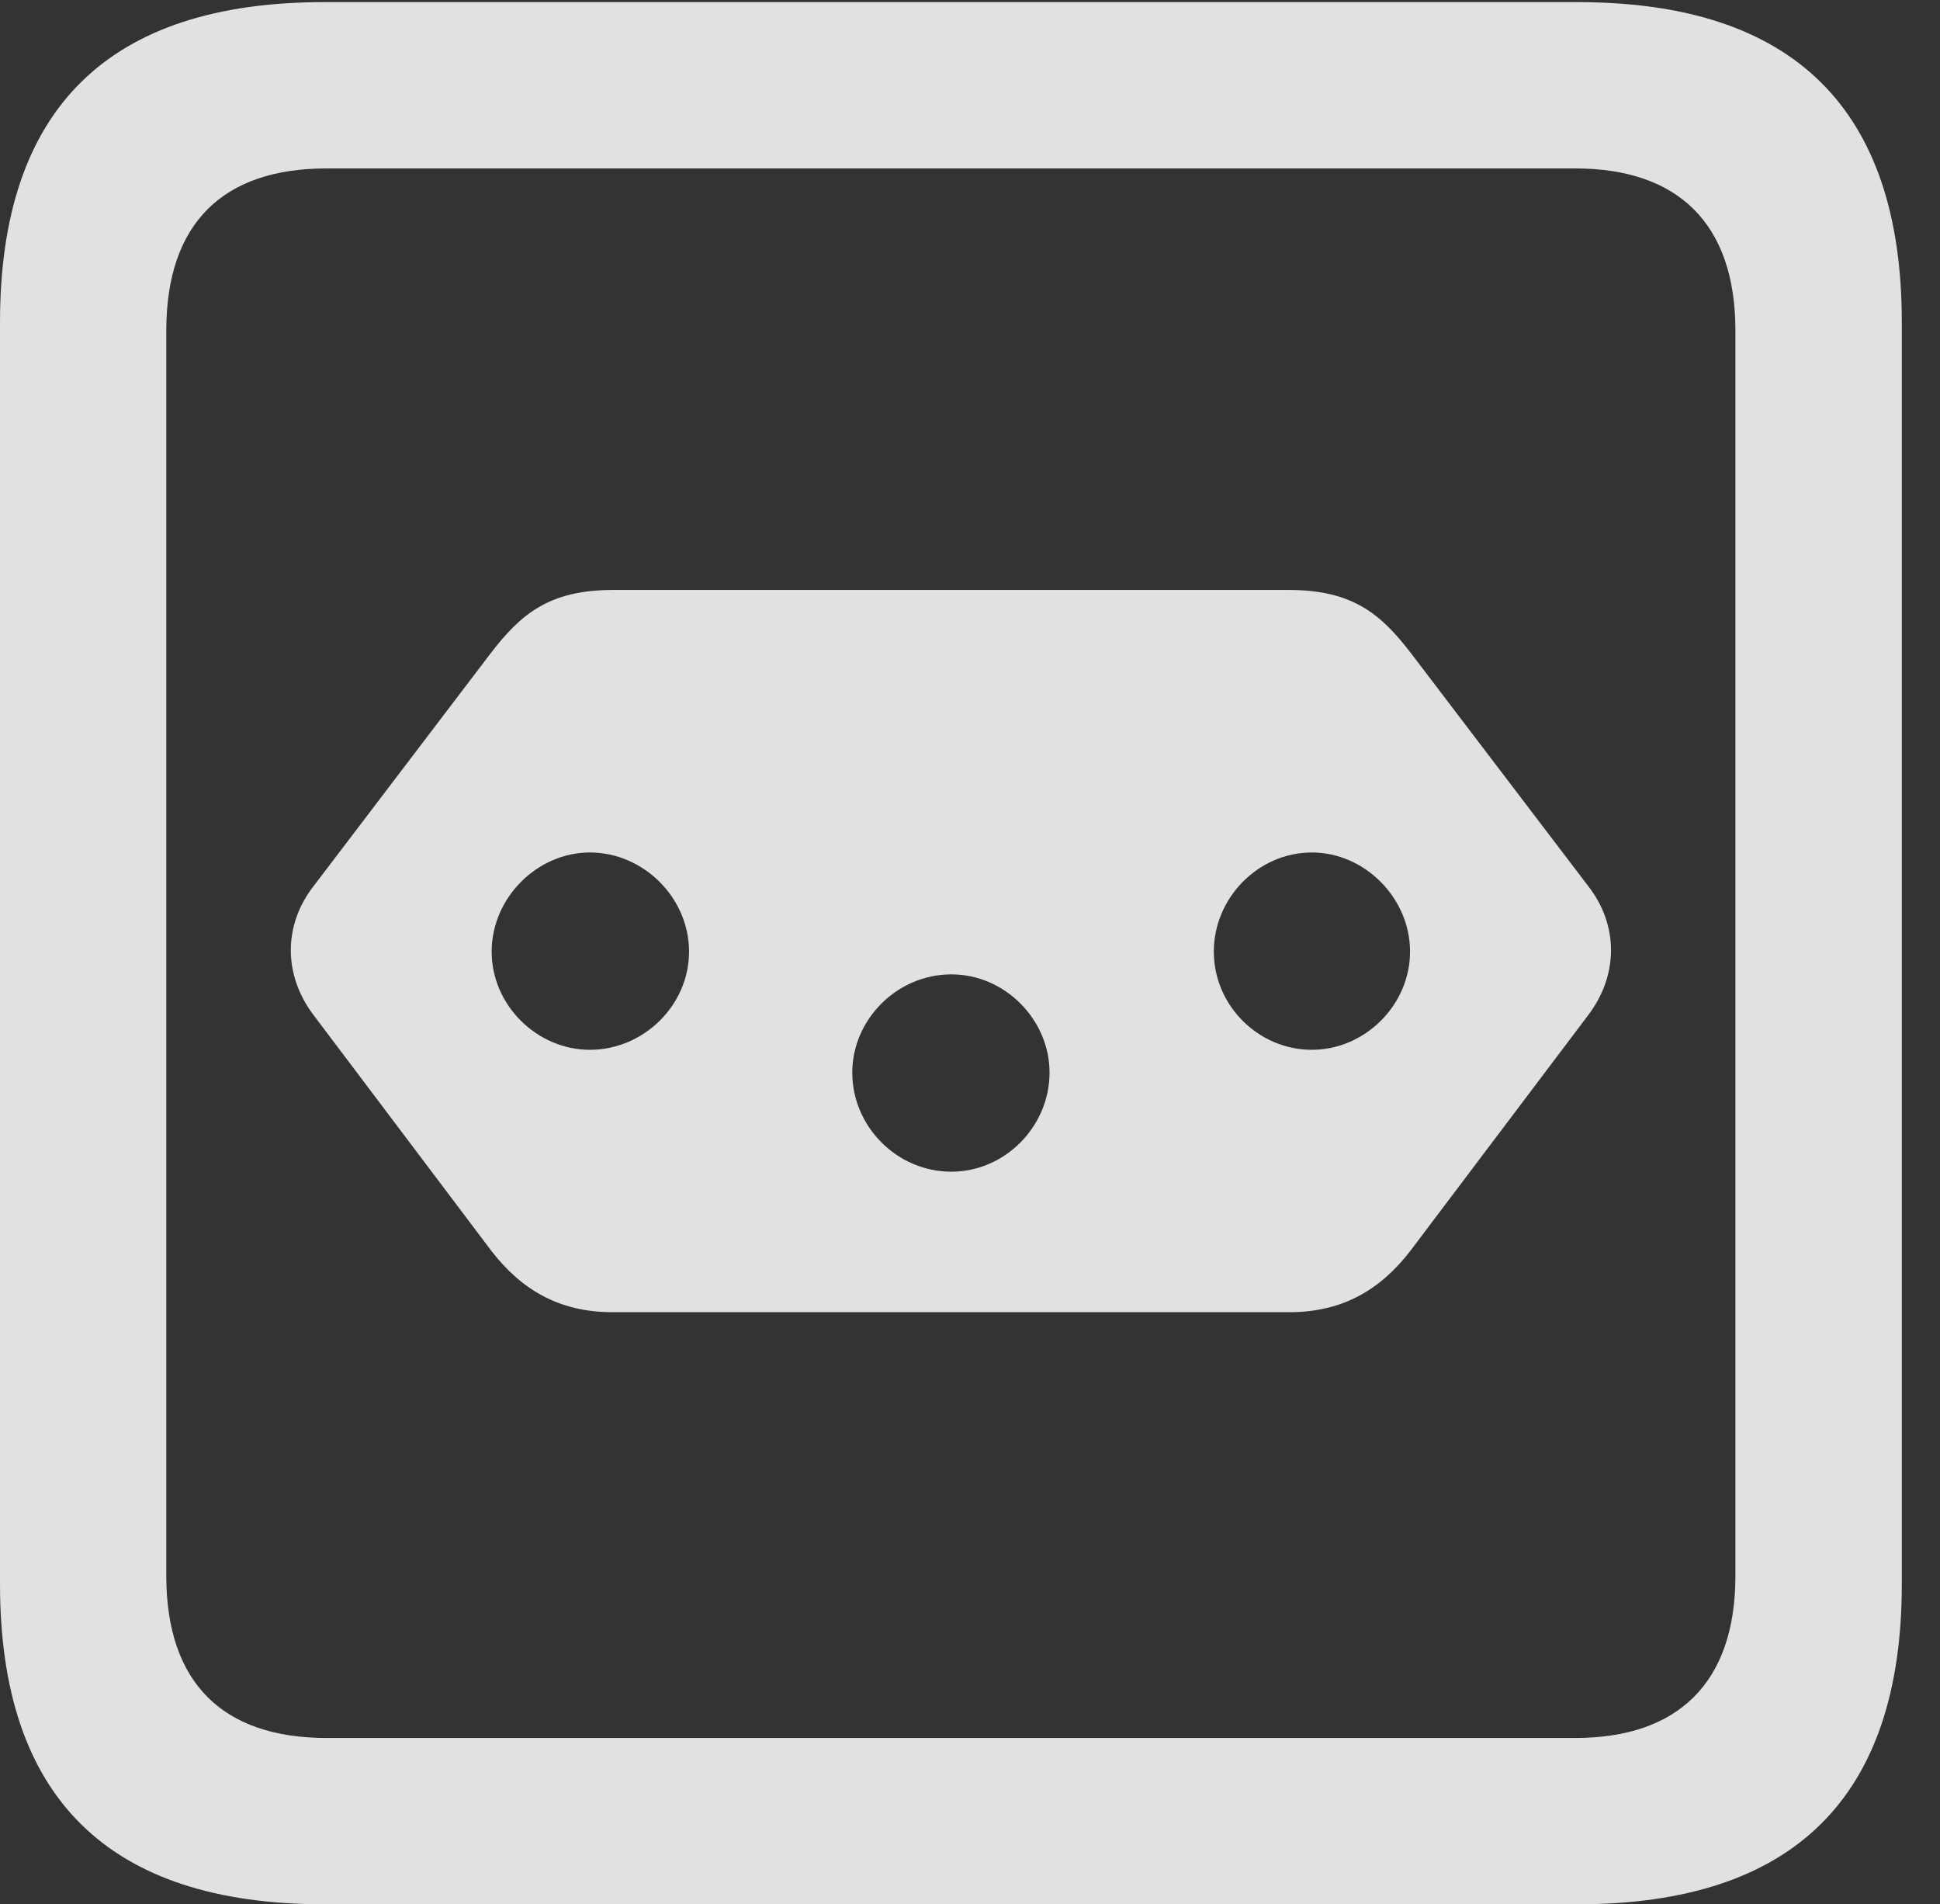 <?xml version="1.0" encoding="UTF-8"?>
<!--Generator: Apple Native CoreSVG 232.5-->
<!DOCTYPE svg
PUBLIC "-//W3C//DTD SVG 1.1//EN"
       "http://www.w3.org/Graphics/SVG/1.1/DTD/svg11.dtd">
<svg version="1.1" xmlns="http://www.w3.org/2000/svg" xmlns:xlink="http://www.w3.org/1999/xlink" width="18.34" height="17.998">
 <rect width="100%" height="100%" fill="#333333" stroke="none"/>
 <g>
  <rect height="17.998" opacity="0" width="18.34" x="0" y="0"/>
  <path d="M3.066 17.998L14.912 17.998C16.963 17.998 17.979 16.982 17.979 14.971L17.979 3.047C17.979 1.035 16.963 0.02 14.912 0.02L3.066 0.02C1.025 0.02 0 1.025 0 3.047L0 14.971C0 16.992 1.025 17.998 3.066 17.998ZM3.086 16.426C2.109 16.426 1.572 15.908 1.572 14.893L1.572 3.125C1.572 2.109 2.109 1.592 3.086 1.592L14.893 1.592C15.859 1.592 16.406 2.109 16.406 3.125L16.406 14.893C16.406 15.908 15.859 16.426 14.893 16.426Z" fill="#ffffff" fill-opacity="0.85"/>
  <path d="M5.791 5.576C5.186 5.576 4.922 5.811 4.648 6.162L2.969 8.369C2.676 8.74 2.676 9.219 2.969 9.6L4.648 11.826C4.922 12.178 5.273 12.402 5.791 12.402L12.188 12.402C12.705 12.402 13.057 12.178 13.33 11.826L15.01 9.6C15.303 9.219 15.303 8.74 15.01 8.369L13.33 6.162C13.057 5.811 12.793 5.576 12.188 5.576ZM5.576 8.057C6.084 8.057 6.514 8.486 6.514 8.994C6.514 9.502 6.084 9.922 5.576 9.922C5.078 9.922 4.648 9.502 4.648 8.994C4.648 8.486 5.078 8.057 5.576 8.057ZM8.994 9.209C9.502 9.209 9.922 9.639 9.922 10.137C9.922 10.645 9.502 11.074 8.994 11.074C8.477 11.074 8.057 10.645 8.057 10.137C8.057 9.639 8.477 9.209 8.994 9.209ZM12.402 8.057C12.9 8.057 13.33 8.486 13.33 8.994C13.33 9.502 12.9 9.922 12.402 9.922C11.895 9.922 11.475 9.502 11.475 8.994C11.475 8.486 11.895 8.057 12.402 8.057Z" fill="#ffffff" fill-opacity="0.85"/>
 </g>
</svg>
